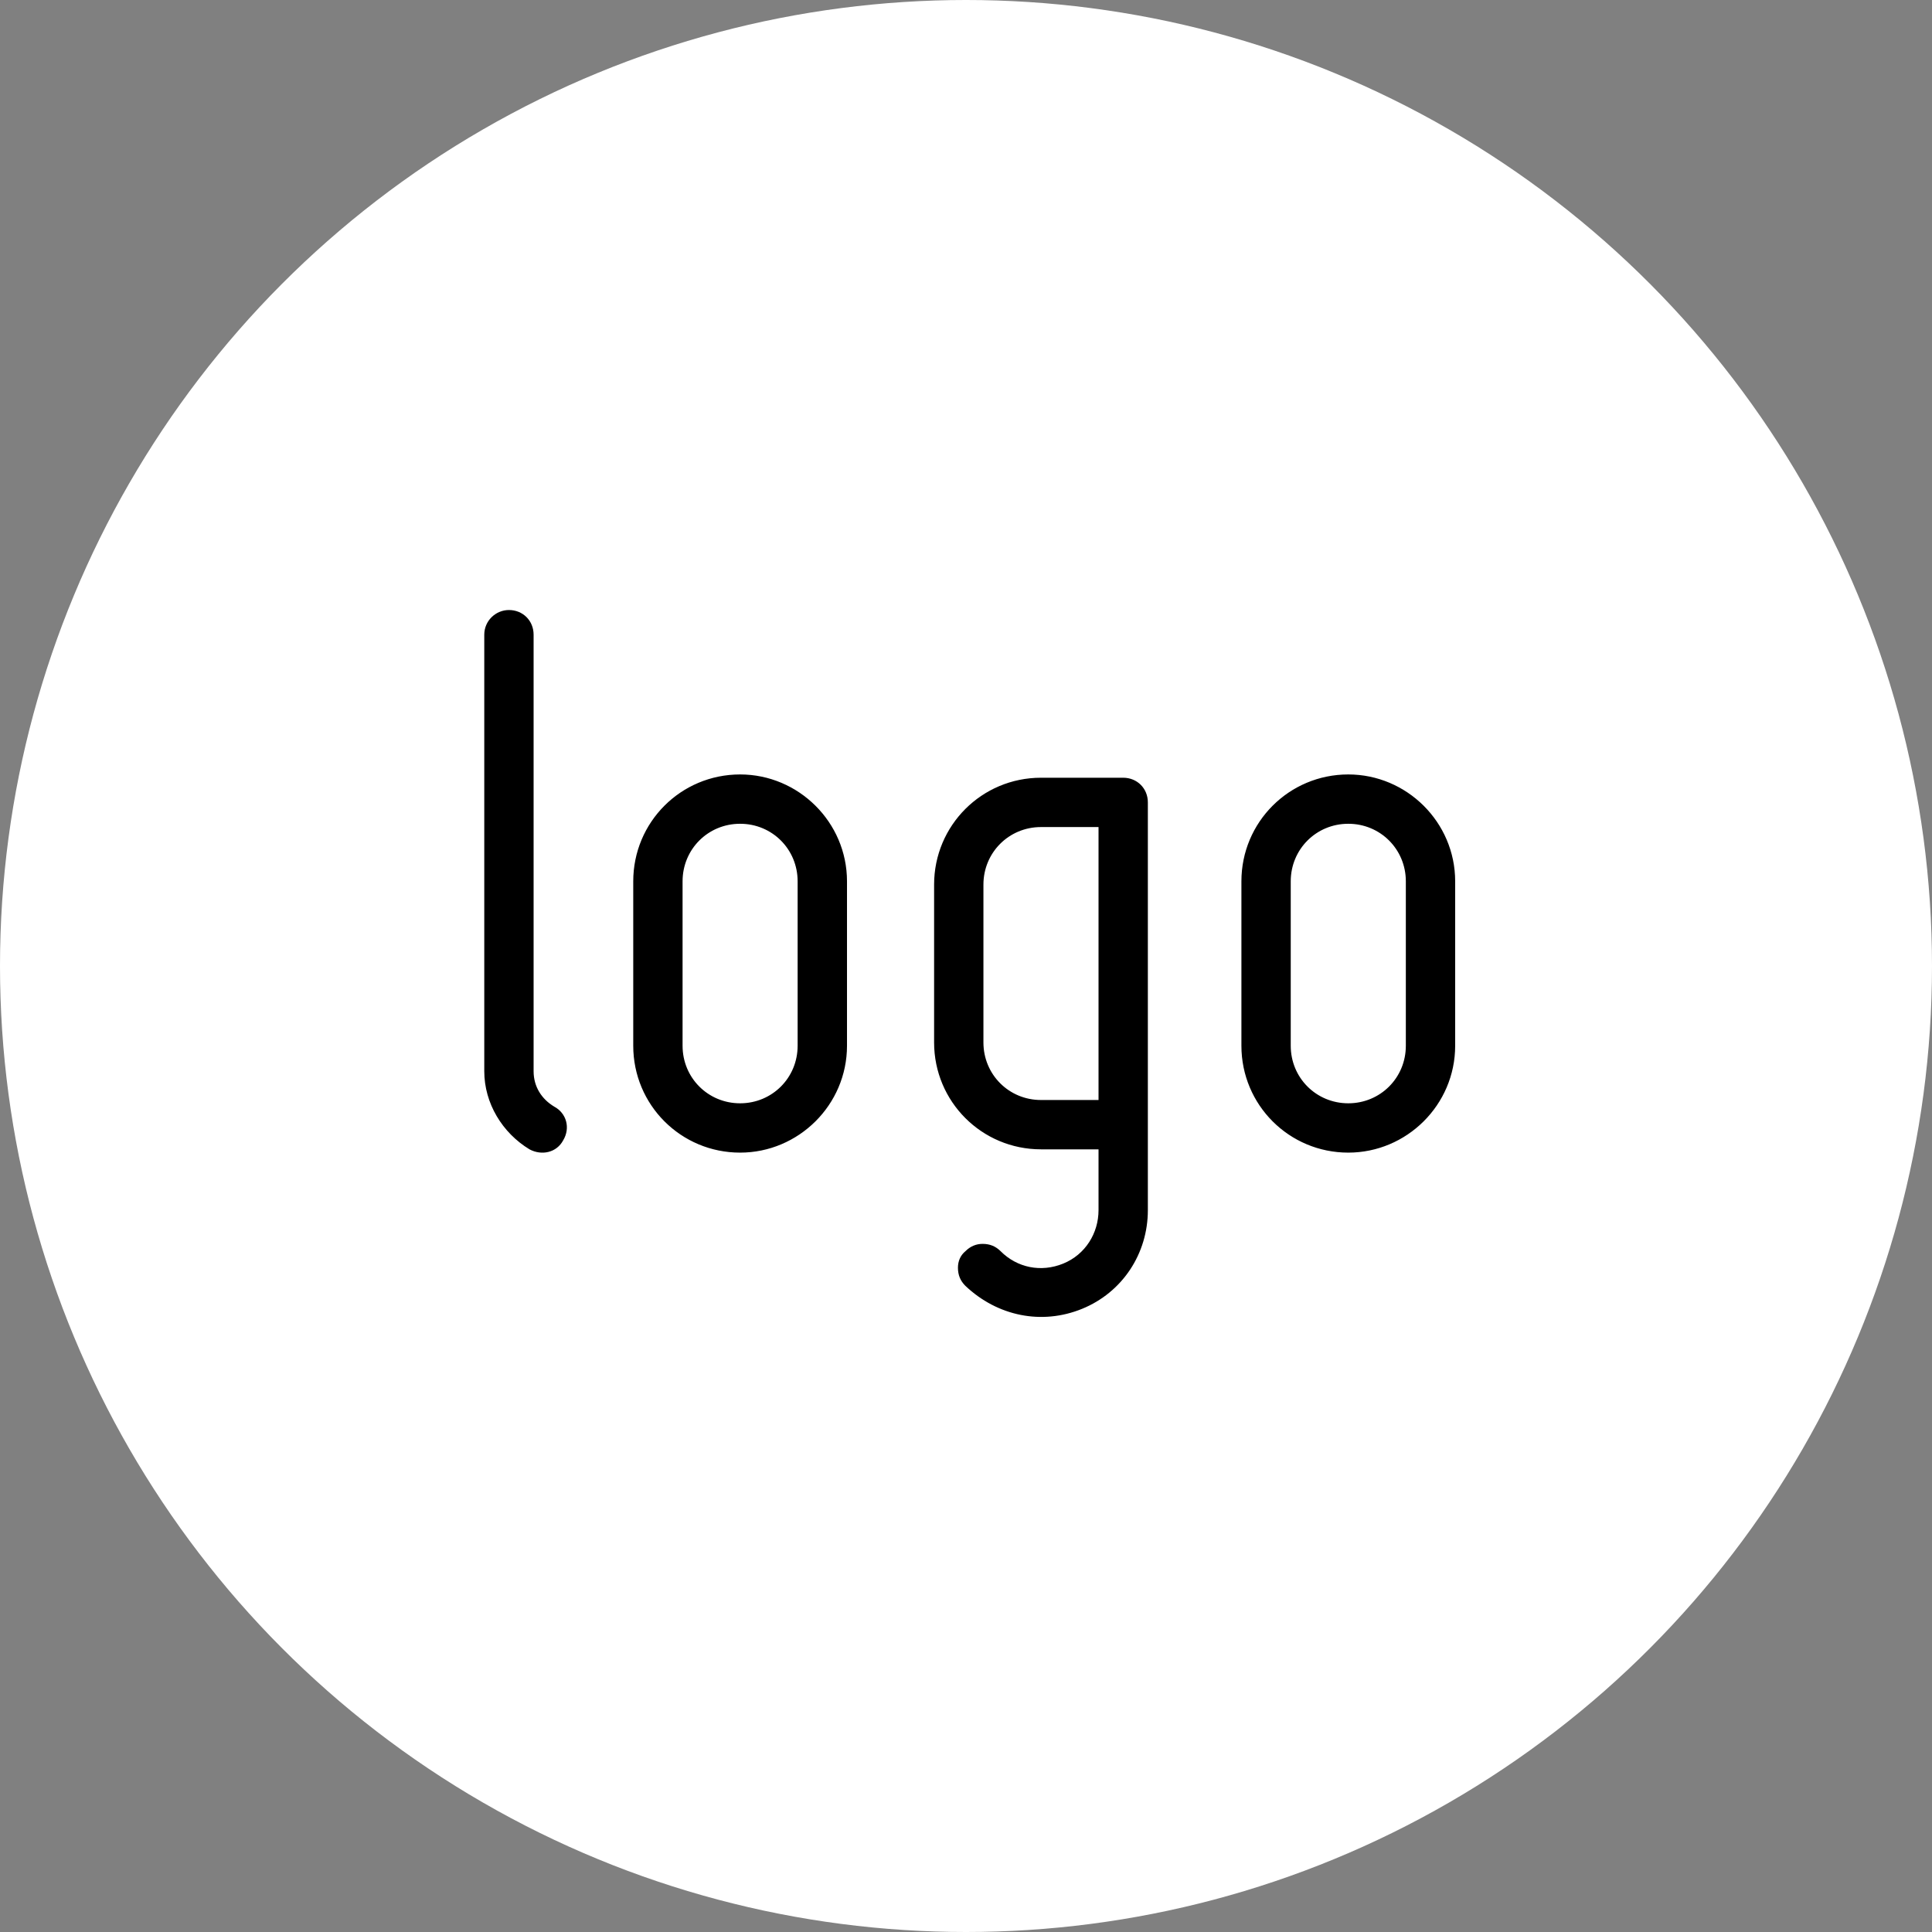 <svg width="47" height="47" viewBox="0 0 47 47" fill="none" xmlns="http://www.w3.org/2000/svg">
<rect x="0" y="0" width="47" height="47" fill="#808080" stroke="none"/>
<circle cx="23.5" cy="23.5" r="23.5" fill="white"/>
<path d="M12.881 27.96C12.221 27.56 11.781 26.84 11.781 26.06V15.44C11.781 15.1 12.061 14.84 12.381 14.84C12.721 14.84 12.981 15.1 12.981 15.44V26.06C12.981 26.44 13.181 26.74 13.481 26.92C13.781 27.08 13.881 27.44 13.701 27.74C13.541 28.04 13.181 28.12 12.881 27.96ZM18.005 28.04C16.564 28.04 15.405 26.88 15.405 25.44V21.44C15.405 20 16.564 18.84 18.005 18.84C19.424 18.84 20.605 20 20.605 21.44V25.44C20.605 26.88 19.424 28.04 18.005 28.04ZM18.005 20.04C17.224 20.04 16.605 20.66 16.605 21.44V25.44C16.605 26.22 17.224 26.84 18.005 26.84C18.785 26.84 19.404 26.22 19.404 25.44V21.44C19.404 20.66 18.785 20.04 18.005 20.04ZM25.324 27.96C23.884 27.96 22.724 26.8 22.724 25.36V21.52C22.724 20.08 23.884 18.92 25.324 18.92H27.324C27.664 18.92 27.924 19.18 27.924 19.52V29.44C27.924 30.5 27.304 31.44 26.324 31.84C25.344 32.24 24.264 32.02 23.484 31.28C23.364 31.16 23.304 31.02 23.304 30.84C23.304 30.68 23.364 30.54 23.484 30.44C23.604 30.32 23.744 30.26 23.904 30.26C24.084 30.26 24.224 30.32 24.344 30.44C24.744 30.84 25.324 30.96 25.864 30.74C26.404 30.52 26.724 30 26.724 29.44V27.96H25.324ZM25.324 20.12C24.544 20.12 23.924 20.74 23.924 21.52V25.36C23.924 26.14 24.544 26.76 25.324 26.76H26.724V20.12H25.324ZM32.8 28.04C31.36 28.04 30.2 26.88 30.2 25.44V21.44C30.2 20 31.36 18.84 32.8 18.84C34.22 18.84 35.4 20 35.4 21.44V25.44C35.4 26.88 34.22 28.04 32.8 28.04ZM32.8 20.04C32.02 20.04 31.4 20.66 31.4 21.44V25.44C31.4 26.22 32.02 26.84 32.8 26.84C33.58 26.84 34.2 26.22 34.2 25.44V21.44C34.2 20.66 33.58 20.04 32.8 20.04Z" fill="black"/>
</svg>

